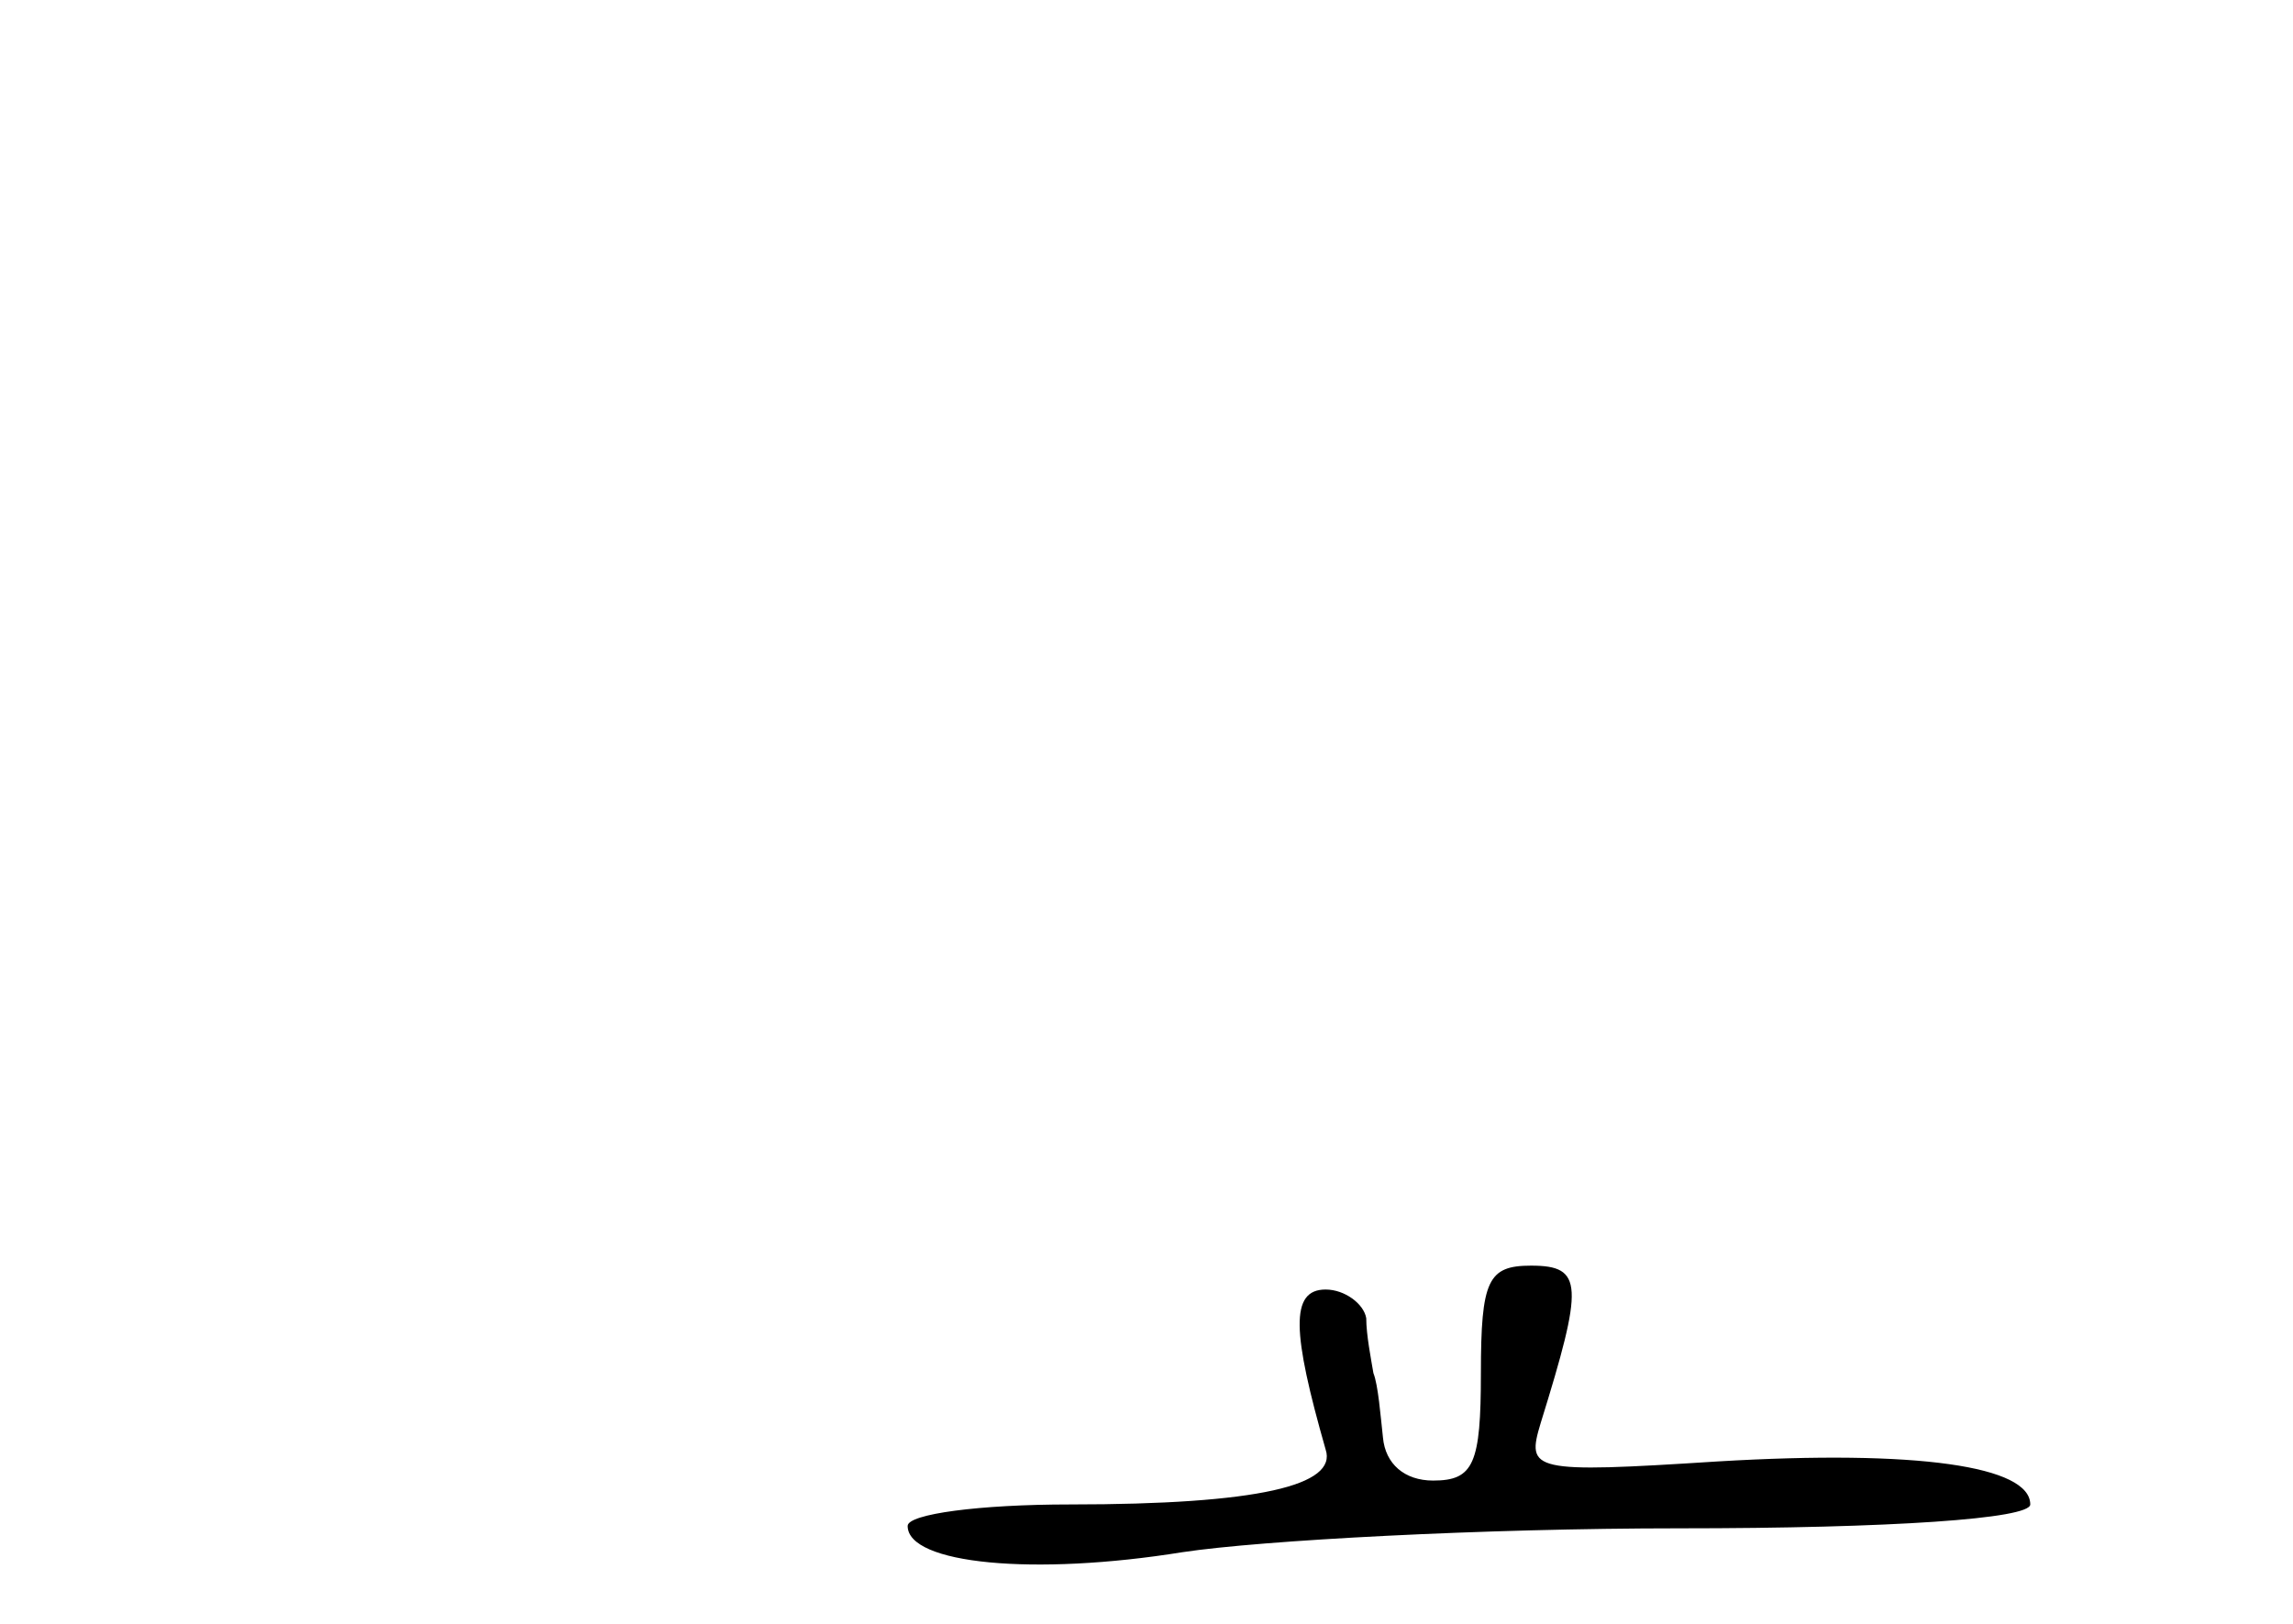 <?xml version="1.0" standalone="no"?>
<!DOCTYPE svg PUBLIC "-//W3C//DTD SVG 20010904//EN"
 "http://www.w3.org/TR/2001/REC-SVG-20010904/DTD/svg10.dtd">
<svg version="1.0" xmlns="http://www.w3.org/2000/svg"
 width="96pt" height="68pt" viewBox="0 0 96 68"
 preserveAspectRatio="xMidYMid meet">
<g transform="translate(0,68) scale(0.1,-0.1)"
fill="#000000" stroke="none">
<path d="M620 105 c0 -38 -3 -45 -20 -45 -12 0 -20 7 -21 18 -1 9 -2 22 -4 27
-1 6 -3 16 -3 23 -1 6 -9 12 -17 12 -15 0 -14 -18 0 -67 5 -15 -28 -23 -107
-23 -38 0 -68 -4 -68 -9 0 -16 53 -21 115 -11 33 5 126 10 208 10 89 0 147 4
147 10 0 16 -47 23 -131 18 -78 -5 -80 -4 -74 16 18 58 18 66 -4 66 -18 0 -21
-6 -21 -45z"/>
</g>
</svg>
